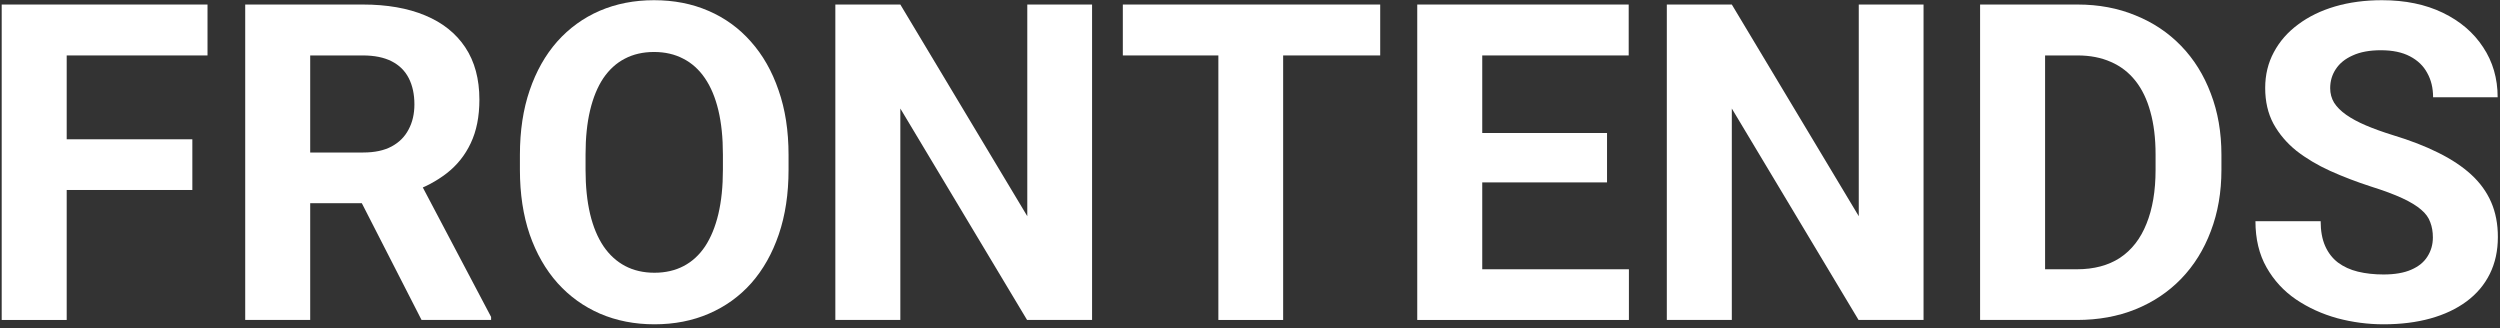 <svg width="586" height="77" viewBox="0 0 586 77" fill="none" xmlns="http://www.w3.org/2000/svg">
<rect x="0" y="0" width="586" height="77" fill="#333333" stroke="none"/>
<path d="M570.266 55.652C570.266 54.332 570.062 53.147 569.656 52.098C569.284 51.014 568.573 50.033 567.523 49.152C566.474 48.238 565.001 47.341 563.105 46.461C561.21 45.581 558.755 44.667 555.742 43.719C552.391 42.635 549.208 41.417 546.195 40.062C543.216 38.708 540.576 37.134 538.273 35.34C536.005 33.512 534.211 31.396 532.891 28.992C531.604 26.588 530.961 23.796 530.961 20.613C530.961 17.533 531.638 14.74 532.992 12.234C534.346 9.695 536.242 7.529 538.68 5.734C541.117 3.906 543.995 2.501 547.312 1.52C550.664 0.538 554.337 0.047 558.332 0.047C563.783 0.047 568.539 1.029 572.602 2.992C576.664 4.956 579.812 7.647 582.047 11.066C584.315 14.486 585.449 18.396 585.449 22.797H570.316C570.316 20.63 569.859 18.734 568.945 17.109C568.065 15.45 566.711 14.147 564.883 13.199C563.089 12.251 560.82 11.777 558.078 11.777C555.438 11.777 553.237 12.184 551.477 12.996C549.716 13.775 548.396 14.841 547.516 16.195C546.635 17.516 546.195 19.005 546.195 20.664C546.195 21.917 546.5 23.051 547.109 24.066C547.753 25.082 548.701 26.03 549.953 26.91C551.206 27.79 552.746 28.62 554.574 29.398C556.402 30.177 558.518 30.939 560.922 31.684C564.951 32.902 568.488 34.273 571.535 35.797C574.616 37.32 577.189 39.03 579.254 40.926C581.319 42.822 582.876 44.971 583.926 47.375C584.975 49.779 585.5 52.504 585.5 55.551C585.5 58.767 584.874 61.645 583.621 64.184C582.368 66.723 580.557 68.872 578.188 70.633C575.818 72.393 572.991 73.731 569.707 74.644C566.423 75.559 562.75 76.016 558.688 76.016C555.031 76.016 551.426 75.542 547.871 74.594C544.316 73.612 541.083 72.139 538.172 70.176C535.294 68.212 532.992 65.707 531.266 62.66C529.539 59.613 528.676 56.008 528.676 51.844H543.961C543.961 54.146 544.316 56.092 545.027 57.684C545.738 59.275 546.737 60.561 548.023 61.543C549.344 62.525 550.901 63.236 552.695 63.676C554.523 64.116 556.521 64.336 558.688 64.336C561.328 64.336 563.495 63.964 565.188 63.219C566.914 62.474 568.184 61.441 568.996 60.121C569.842 58.801 570.266 57.311 570.266 55.652Z" fill="white"/>
<path d="M486.832 75H470.734L470.836 63.117H486.832C490.827 63.117 494.195 62.22 496.938 60.426C499.68 58.598 501.745 55.94 503.133 52.453C504.555 48.966 505.266 44.751 505.266 39.809V36.203C505.266 32.411 504.859 29.077 504.047 26.199C503.268 23.322 502.1 20.901 500.543 18.938C498.986 16.974 497.073 15.501 494.805 14.52C492.536 13.504 489.93 12.996 486.984 12.996H470.43V1.062H486.984C491.927 1.062 496.447 1.909 500.543 3.602C504.673 5.26 508.245 7.647 511.258 10.762C514.271 13.876 516.59 17.6 518.215 21.934C519.874 26.233 520.703 31.023 520.703 36.305V39.809C520.703 45.056 519.874 49.846 518.215 54.18C516.59 58.513 514.271 62.237 511.258 65.352C508.279 68.432 504.707 70.819 500.543 72.512C496.413 74.171 491.842 75 486.832 75ZM479.367 1.062V75H464.133V1.062H479.367Z" fill="white"/>
<path d="M450.879 1.062V75H435.645L405.938 25.438V75H390.703V1.062H405.938L435.695 50.676V1.062H450.879Z" fill="white"/>
<path d="M381.816 63.117V75H342.461V63.117H381.816ZM347.438 1.062V75H332.203V1.062H347.438ZM376.688 31.176V42.754H342.461V31.176H376.688ZM381.766 1.062V12.996H342.461V1.062H381.766Z" fill="white"/>
<path d="M300.77 1.062V75H285.586V1.062H300.77ZM323.52 1.062V12.996H263.191V1.062H323.52Z" fill="white"/>
<path d="M255.98 1.062V75H240.746L211.039 25.438V75H195.805V1.062H211.039L240.797 50.676V1.062H255.98Z" fill="white"/>
<path d="M184.836 36.305V39.809C184.836 45.428 184.074 50.473 182.551 54.941C181.027 59.41 178.878 63.219 176.102 66.367C173.326 69.482 170.008 71.868 166.148 73.527C162.323 75.186 158.074 76.016 153.402 76.016C148.764 76.016 144.516 75.186 140.656 73.527C136.831 71.868 133.513 69.482 130.703 66.367C127.893 63.219 125.71 59.41 124.152 54.941C122.629 50.473 121.867 45.428 121.867 39.809V36.305C121.867 30.651 122.629 25.607 124.152 21.172C125.676 16.703 127.826 12.895 130.602 9.746C133.411 6.598 136.729 4.194 140.555 2.535C144.414 0.876 148.663 0.047 153.301 0.047C157.973 0.047 162.221 0.876 166.047 2.535C169.906 4.194 173.224 6.598 176 9.746C178.81 12.895 180.977 16.703 182.5 21.172C184.057 25.607 184.836 30.651 184.836 36.305ZM169.449 39.809V36.203C169.449 32.276 169.094 28.823 168.383 25.844C167.672 22.865 166.622 20.359 165.234 18.328C163.846 16.297 162.154 14.773 160.156 13.758C158.159 12.708 155.874 12.184 153.301 12.184C150.728 12.184 148.443 12.708 146.445 13.758C144.482 14.773 142.806 16.297 141.418 18.328C140.064 20.359 139.031 22.865 138.32 25.844C137.609 28.823 137.254 32.276 137.254 36.203V39.809C137.254 43.702 137.609 47.155 138.32 50.168C139.031 53.147 140.081 55.669 141.469 57.734C142.857 59.766 144.549 61.306 146.547 62.355C148.544 63.405 150.829 63.93 153.402 63.93C155.975 63.93 158.26 63.405 160.258 62.355C162.255 61.306 163.931 59.766 165.285 57.734C166.639 55.669 167.672 53.147 168.383 50.168C169.094 47.155 169.449 43.702 169.449 39.809Z" fill="white"/>
<path d="M57.477 1.062H85.051C90.704 1.062 95.562 1.909 99.625 3.602C103.721 5.294 106.87 7.799 109.07 11.117C111.271 14.435 112.371 18.514 112.371 23.355C112.371 27.316 111.694 30.719 110.34 33.562C109.02 36.372 107.141 38.725 104.703 40.621C102.299 42.483 99.473 43.973 96.223 45.09L91.398 47.629H67.43L67.328 35.746H85.152C87.827 35.746 90.044 35.272 91.805 34.324C93.565 33.376 94.885 32.056 95.766 30.363C96.68 28.671 97.137 26.707 97.137 24.473C97.137 22.103 96.697 20.055 95.816 18.328C94.936 16.602 93.599 15.281 91.805 14.367C90.01 13.453 87.759 12.996 85.051 12.996H72.711V75H57.477V1.062ZM98.812 75L81.953 42.043L98.051 41.941L115.113 74.289V75H98.812Z" fill="white"/>
<path d="M15.633 1.062V75H0.398V1.062H15.633ZM45.086 32.648V44.531H11.469V32.648H45.086ZM48.641 1.062V12.996H11.469V1.062H48.641Z" fill="white"/>
</svg>

